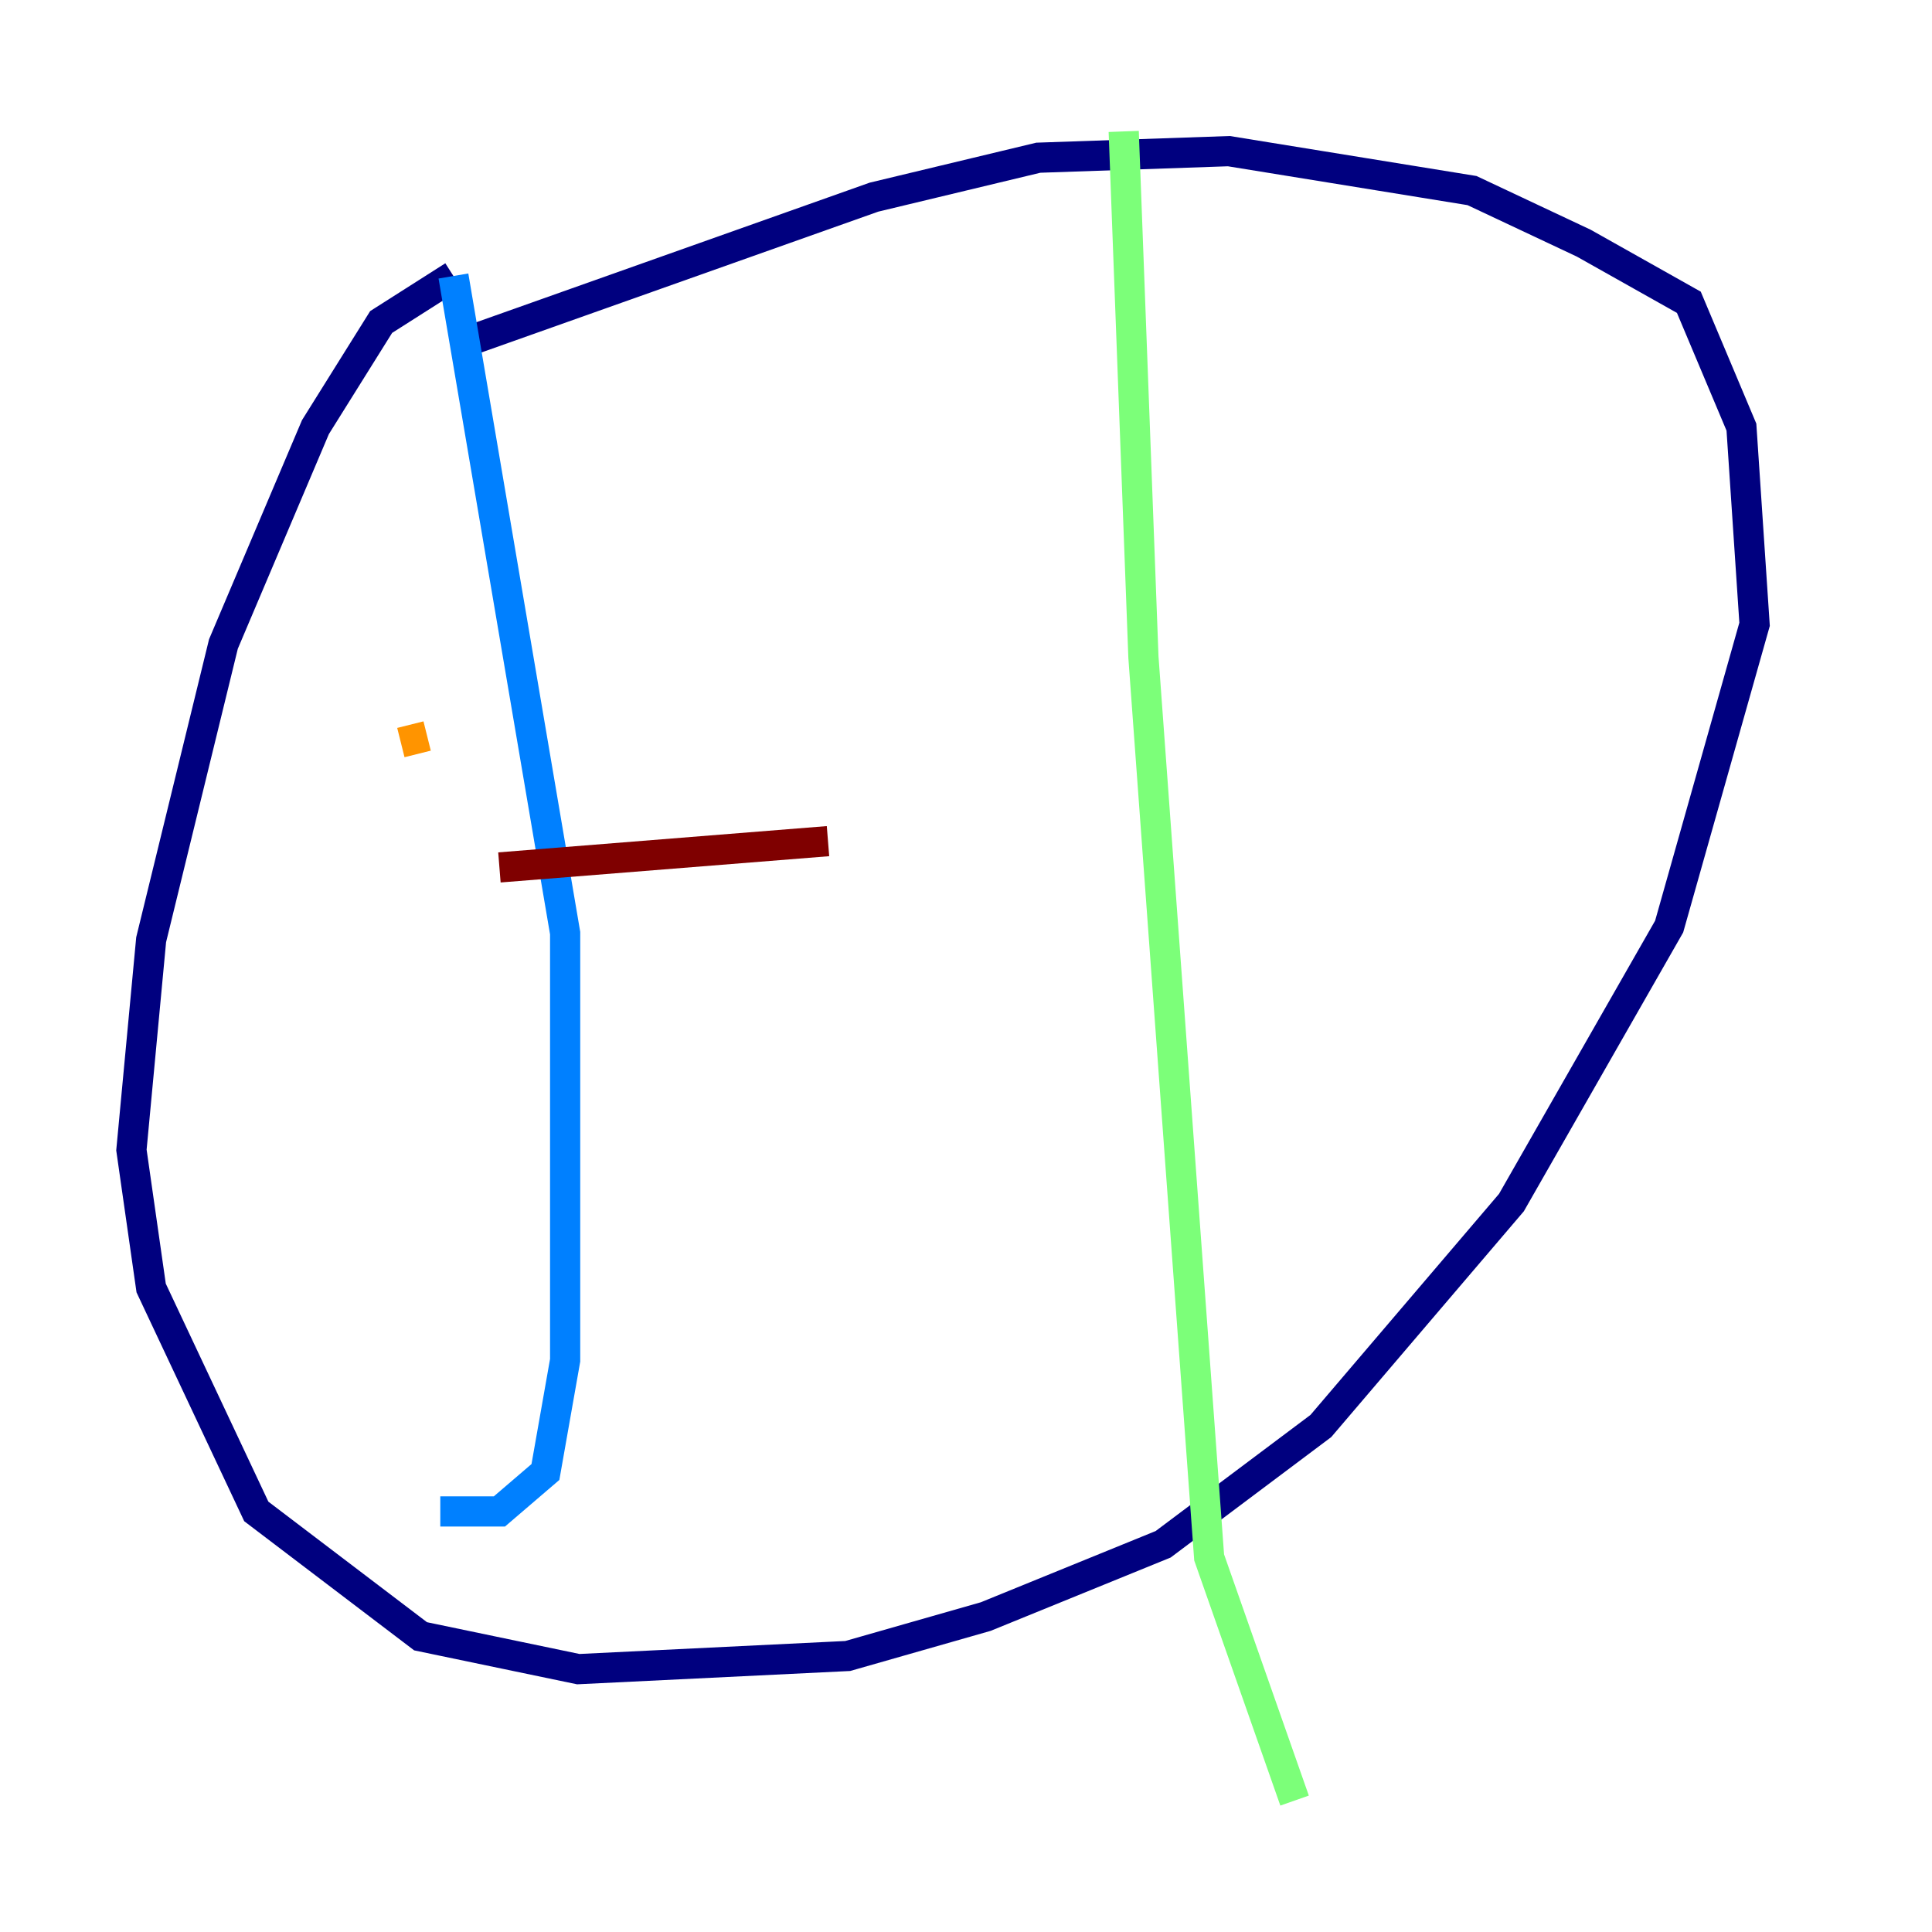 <?xml version="1.0" encoding="utf-8" ?>
<svg baseProfile="tiny" height="128" version="1.2" viewBox="0,0,128,128" width="128" xmlns="http://www.w3.org/2000/svg" xmlns:ev="http://www.w3.org/2001/xml-events" xmlns:xlink="http://www.w3.org/1999/xlink"><defs /><polyline fill="none" points="30.912,22.64 57.905,13.061 68.789,10.449 81.415,10.014 97.524,12.626 104.925,16.109 111.891,20.027 115.374,28.299 116.245,41.361 110.585,61.388 100.136,79.674 87.51,94.476 77.061,102.313 65.306,107.102 56.163,109.714 38.313,110.585 27.864,108.408 16.98,100.136 10.014,85.333 8.707,76.191 10.014,62.258 14.803,42.667 20.898,28.299 25.252,21.333 30.041,18.286" stroke="#00007f" stroke-width="2" /><polyline fill="none" points="30.041,18.286 37.442,61.823 37.442,90.122 36.136,97.524 33.088,100.136 29.17,100.136" stroke="#0080ff" stroke-width="2" /><polyline fill="none" points="74.449,8.707 75.755,43.537 80.109,103.184 85.769,119.293" stroke="#7cff79" stroke-width="2" /><polyline fill="none" points="26.558,49.197 28.299,48.762" stroke="#ff9400" stroke-width="2" /><polyline fill="none" points="33.088,57.469 54.857,55.728" stroke="#7f0000" stroke-width="2" /></svg>